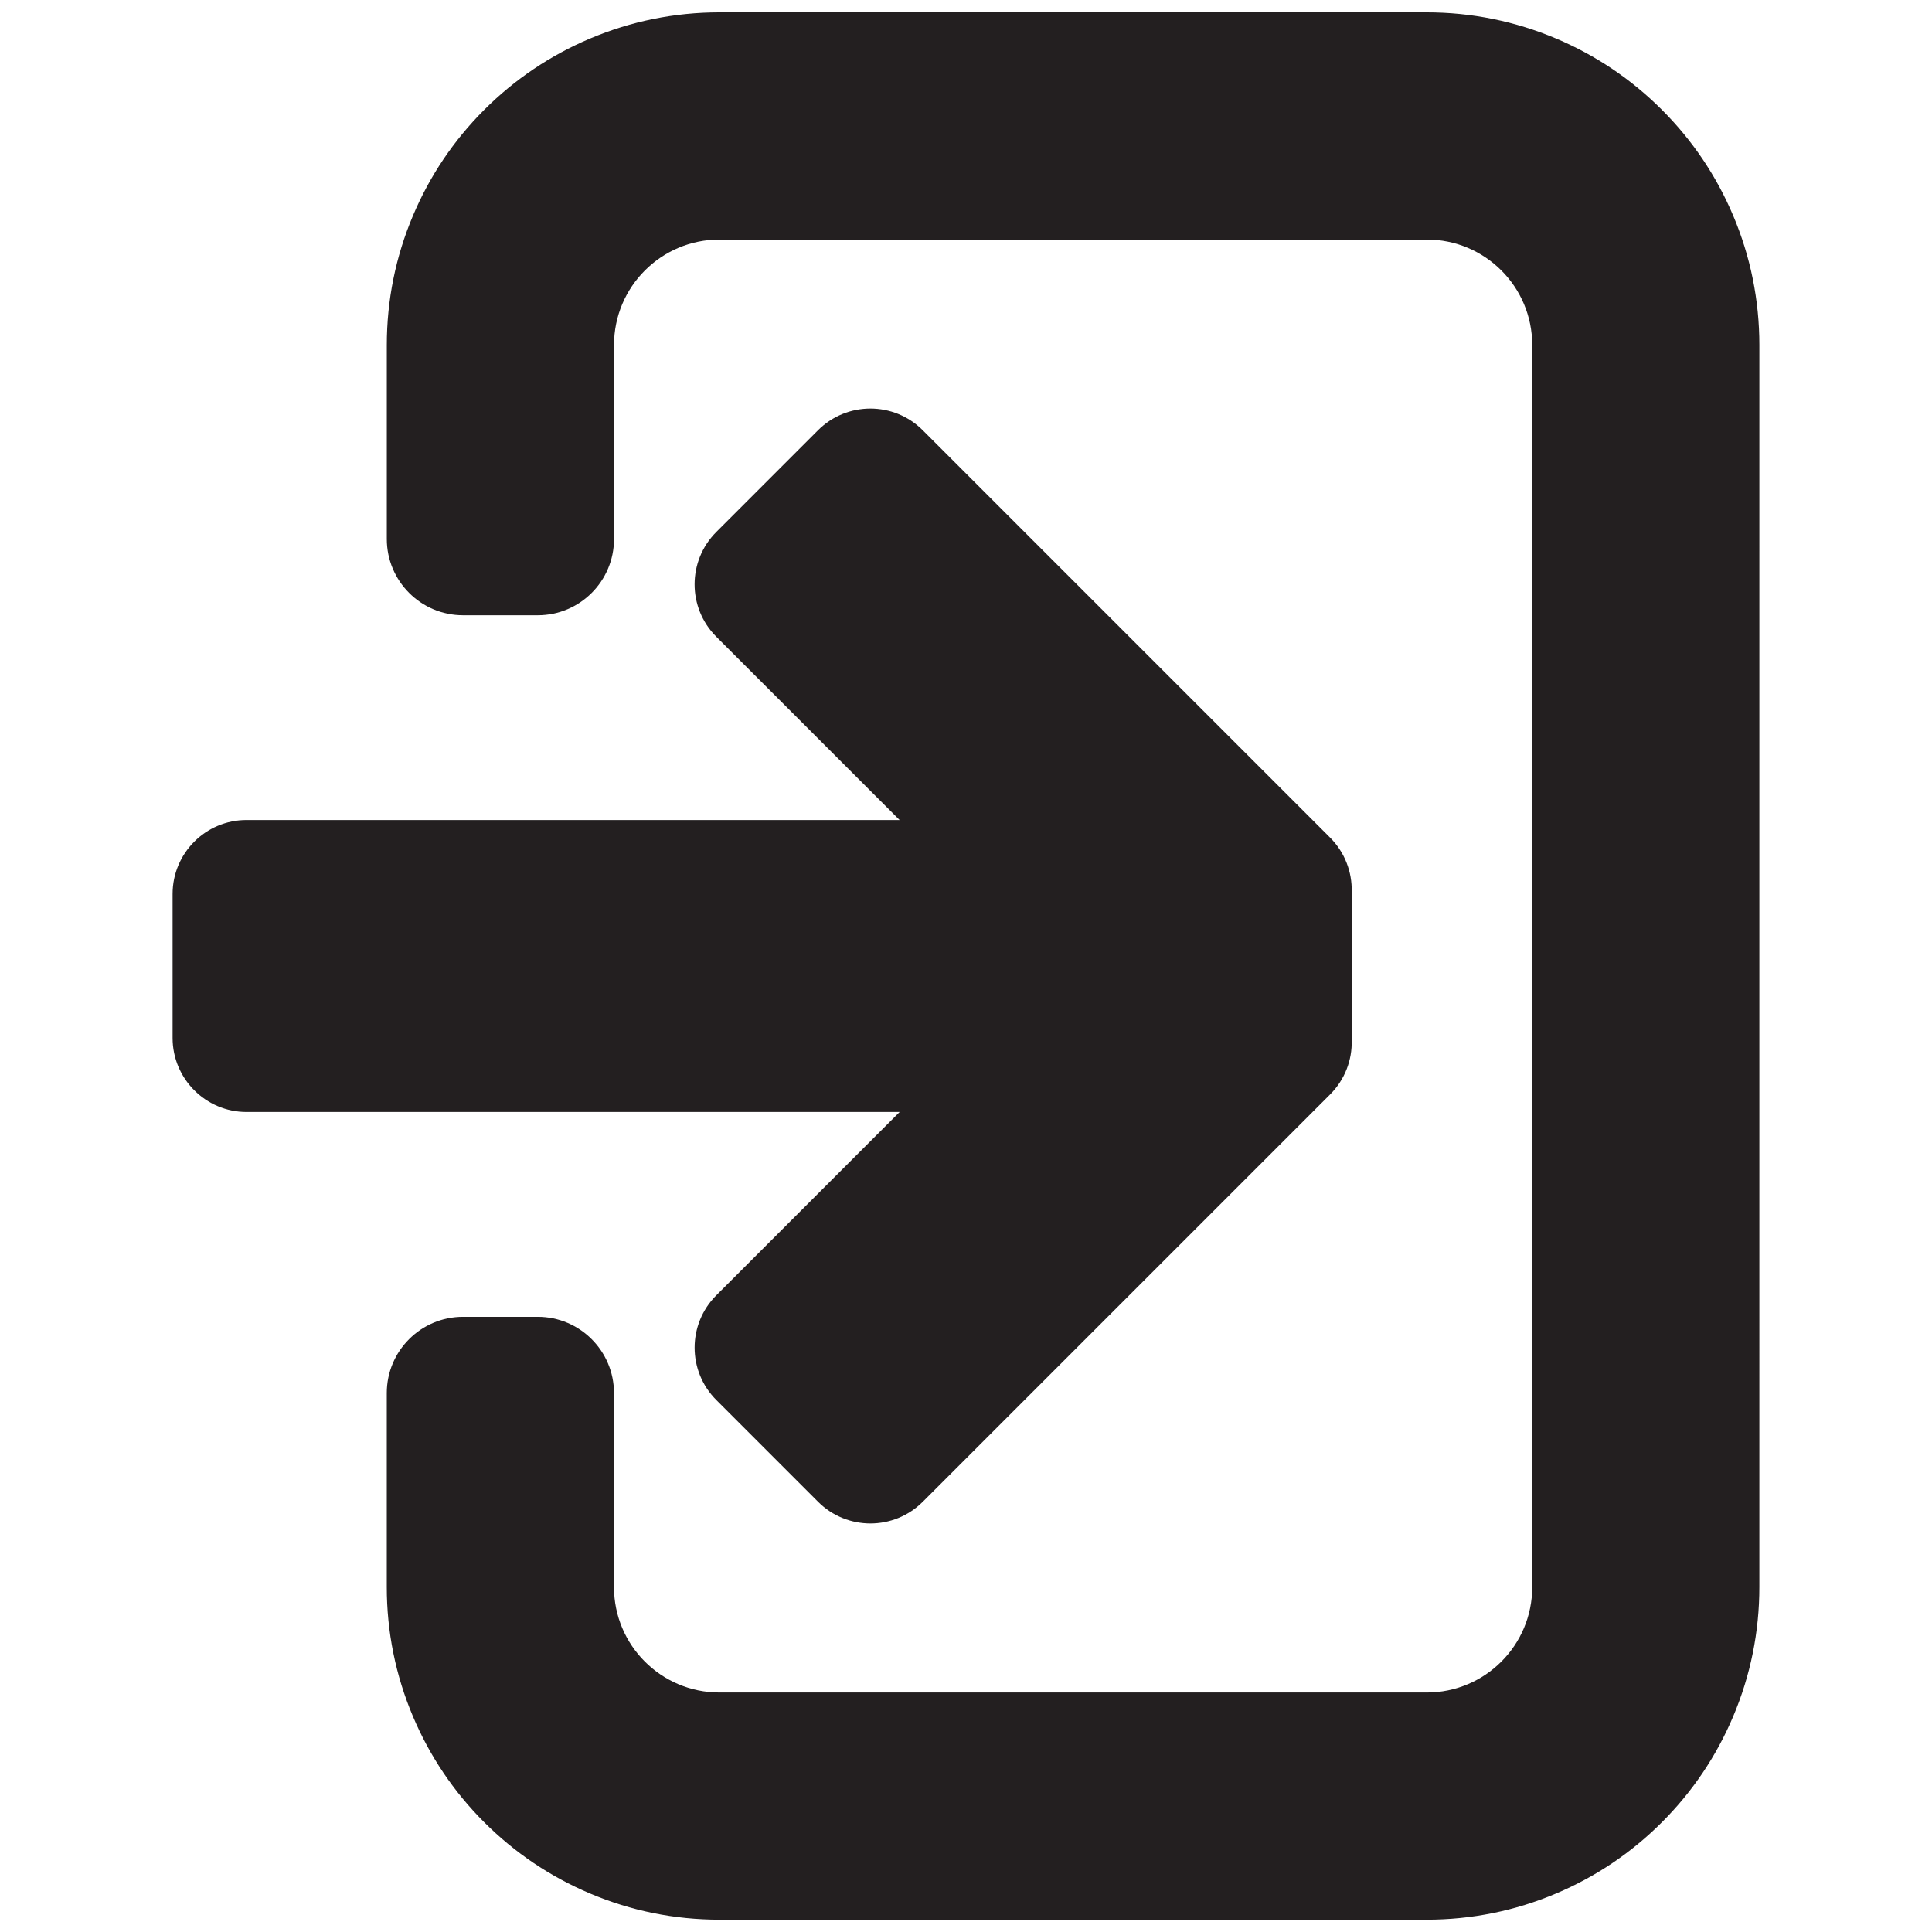 <?xml version="1.0" encoding="UTF-8"?>
<svg id="Layer_14" data-name="Layer 14" xmlns="http://www.w3.org/2000/svg" viewBox="0 0 850.41 850.41">
  <defs>
    <style>
      .cls-1 {
        fill: #231f20;
      }
    </style>
  </defs>
  <path class="cls-1" d="M762.87,94.84c-7.38-17.45-17.92-33.1-31.34-46.51-13.41-13.42-29.06-23.96-46.51-31.34-18.11-7.66-37.3-11.55-57.02-11.55H316.68c-19.72,0-38.91,3.89-57.02,11.55-17.45,7.38-33.1,17.92-46.52,31.34s-23.95,29.06-31.33,46.51c-7.67,18.12-11.55,37.3-11.55,57.03v85.38c0,18.53,15.02,33.56,33.56,33.56h32.89c18.53,0,33.56-15.02,33.56-33.56v-85.38c0-25.64,20.79-46.43,46.43-46.43h311.32c25.64,0,46.42,20.78,46.42,46.42V698.57c0,25.64-20.78,46.42-46.42,46.42H316.68c-25.64,0-46.42-20.78-46.42-46.42v-85.38c0-18.53-15.02-33.56-33.56-33.56h-32.89c-18.53,0-33.56,15.02-33.56,33.56v85.38c0,19.72,3.88,38.91,11.55,57.02,7.38,17.45,17.92,33.1,31.33,46.51,13.42,13.42,29.07,23.96,46.52,31.34,18.11,7.67,37.3,11.55,57.02,11.55h311.33c19.72,0,38.91-3.88,57.02-11.55,17.45-7.38,33.1-17.92,46.51-31.34,13.42-13.41,23.96-29.06,31.34-46.51,7.67-18.11,11.55-37.3,11.55-57.02V151.87c0-19.73-3.88-38.91-11.55-57.03Z"/>
  <path class="cls-1" d="M406.17,189.39l179.29,179.29c6.54,6.54,9.71,15.18,9.52,23.74,.03,.36,.03,65.23,0,65.59,.21,8.54-2.96,17.19-9.5,23.72l-179.3,179.3c-12.73,12.73-33.37,12.73-46.1,0l-44.78-44.78c-12.74-12.74-12.73-33.37,0-46.1l80.69-80.69H108.55c-17.98,0-32.58-14.6-32.58-32.58v-63.35c-.02-17.99,14.59-32.6,32.58-32.58H395.98s-80.69-80.69-80.69-80.69c-12.73-12.73-12.73-33.37,0-46.1l44.78-44.78c12.73-12.73,33.37-12.73,46.1,0Z"/>
</svg>